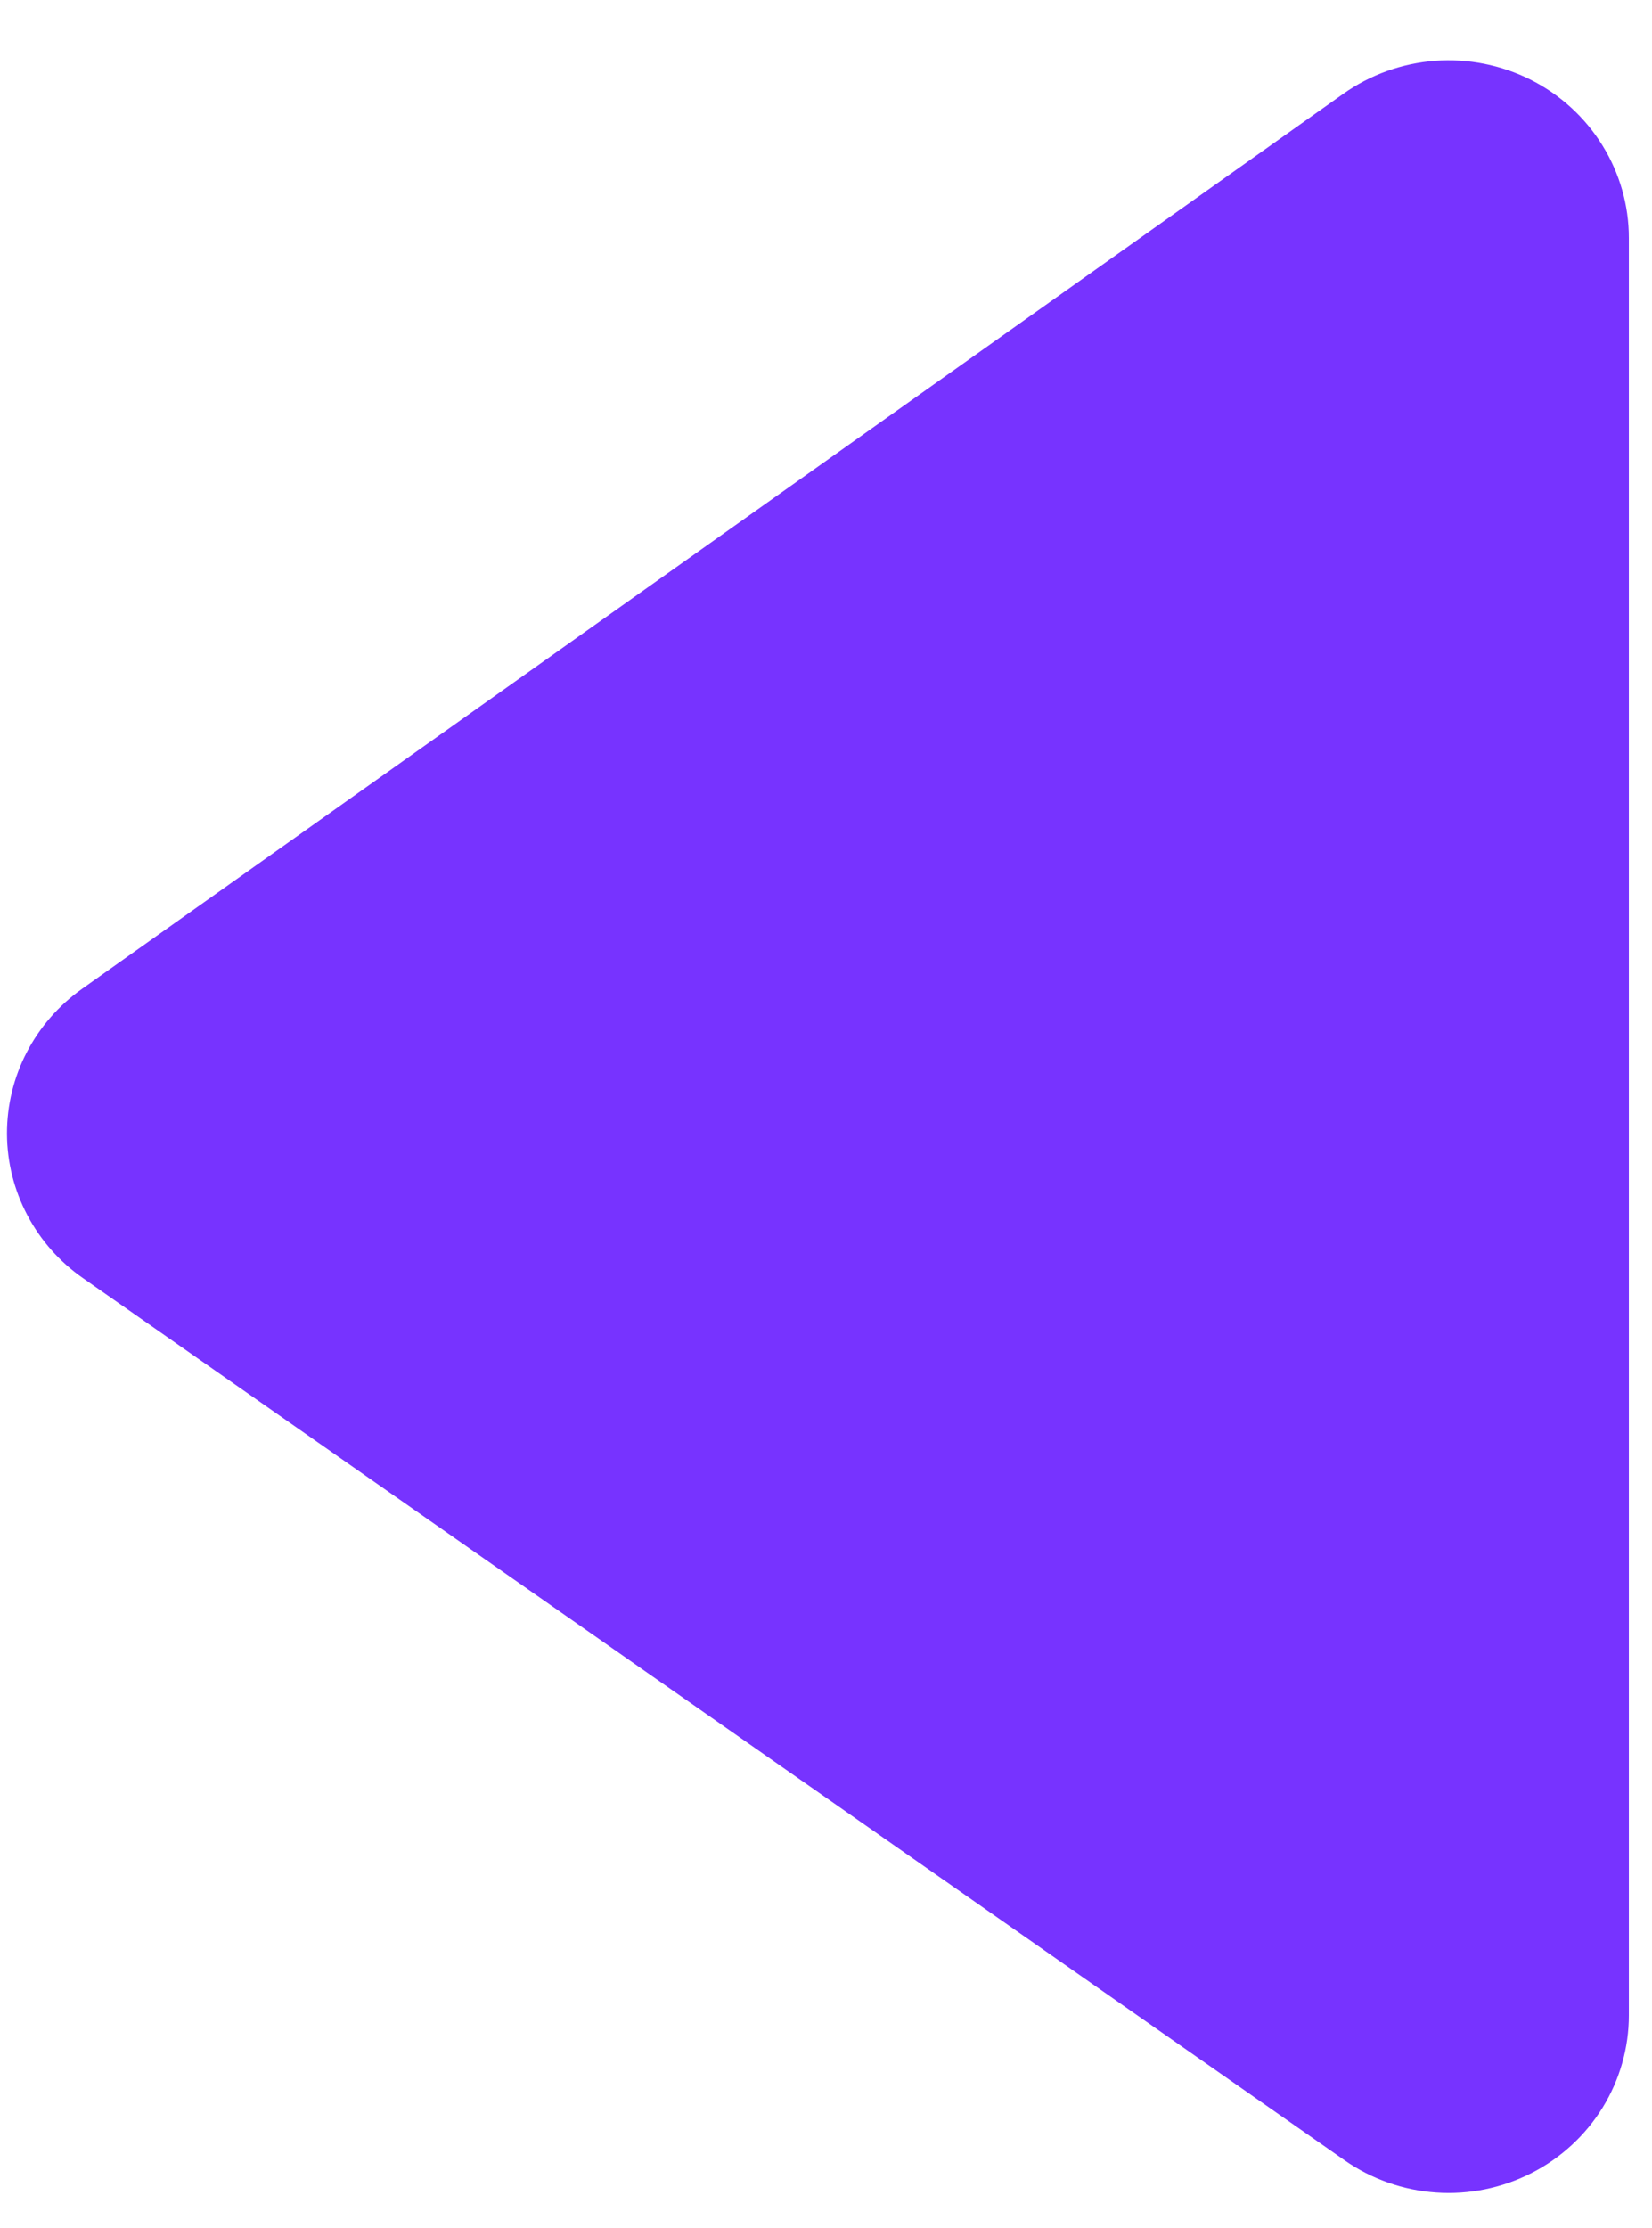 <svg xmlns="http://www.w3.org/2000/svg" width="23" height="31" viewBox="0 0 23 31" fill="none">
<path d="M22.678 28.043C22.678 28.497 22.551 28.942 22.312 29.329C22.073 29.716 21.73 30.032 21.321 30.24C20.913 30.448 20.454 30.542 19.995 30.51C19.536 30.479 19.094 30.323 18.719 30.061L1.158 17.788C0.831 17.561 0.565 17.26 0.381 16.911C0.196 16.561 0.099 16.174 0.097 15.78C0.096 15.386 0.189 14.997 0.371 14.646C0.552 14.296 0.816 13.992 1.14 13.762L18.701 1.306C19.076 1.04 19.518 0.881 19.979 0.846C20.439 0.812 20.901 0.903 21.312 1.11C21.723 1.318 22.068 1.633 22.309 2.022C22.55 2.41 22.678 2.856 22.678 3.312L22.678 28.043Z" fill="#7733FF"/>
</svg>